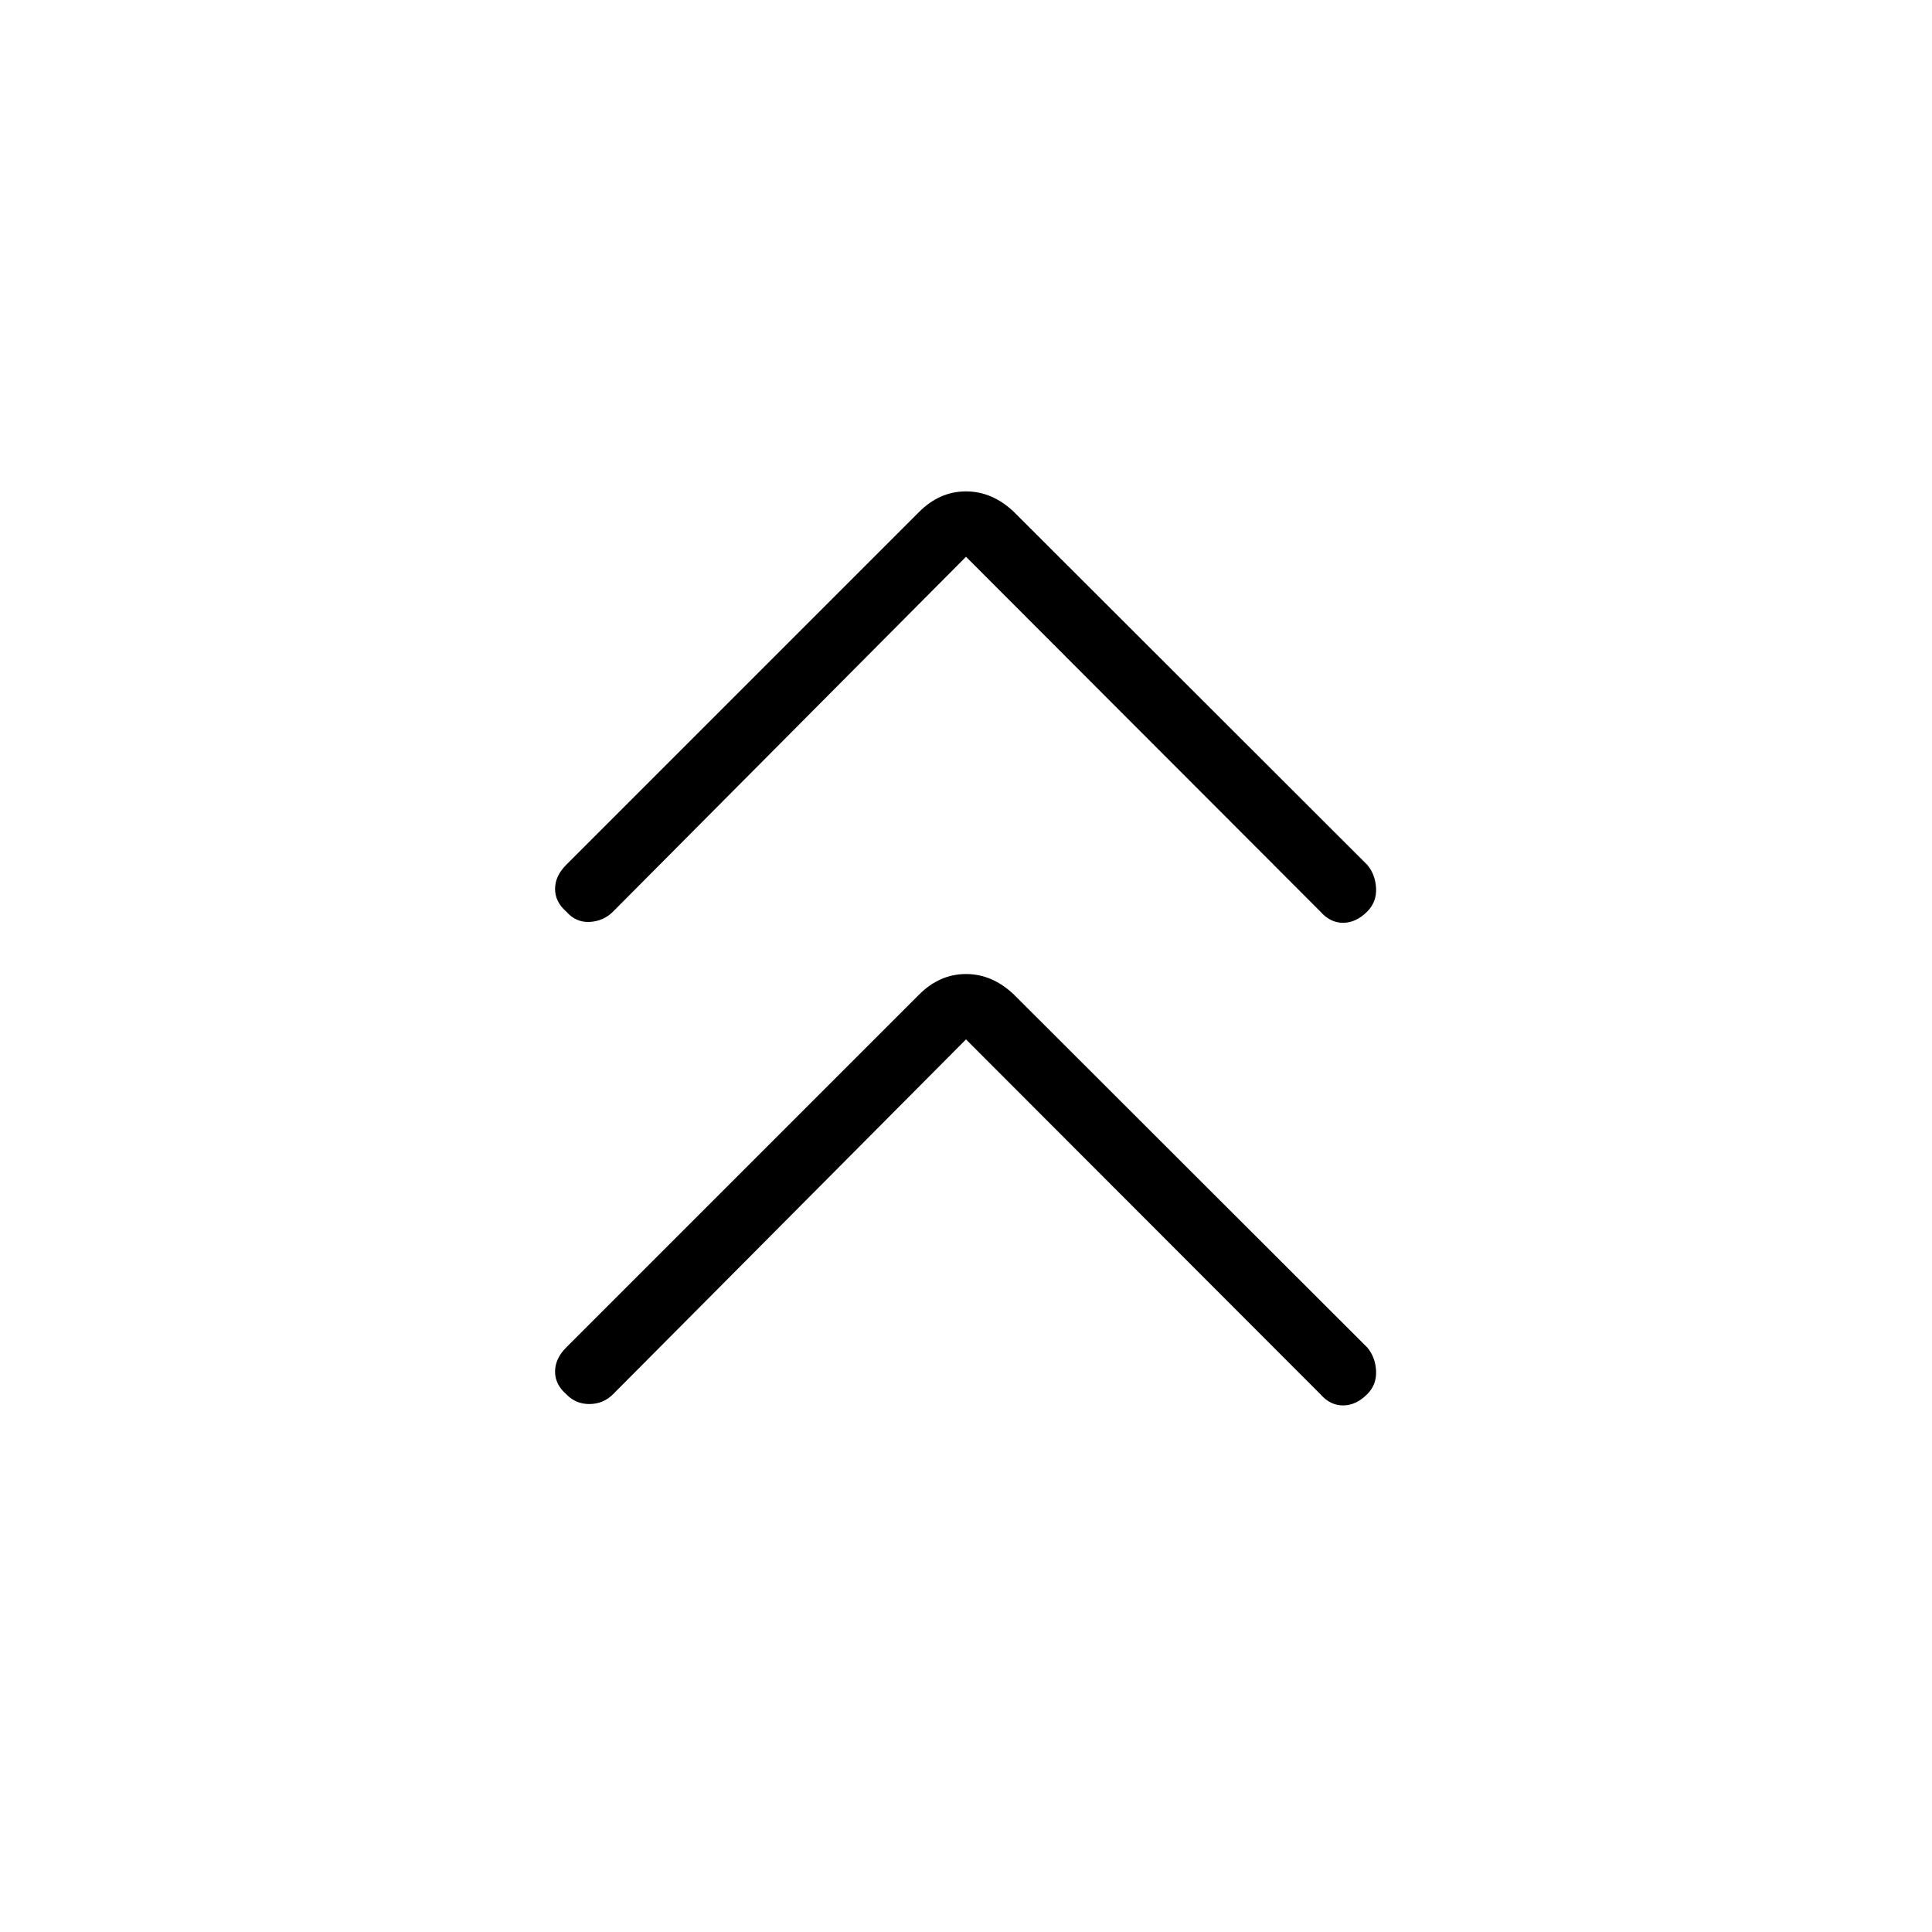 <svg xmlns="http://www.w3.org/2000/svg" height="40" viewBox="0 -960 960 960" width="40"><path d="M480-443.53 304.63-267.22q-4.8 4.8-11.65 4.88-6.85.08-11.61-4.88-5.56-4.84-5.56-11.27 0-6.42 5.56-11.98l175.32-175.32q10.22-10.22 23.31-10.22 13.09 0 23.82 10.22l175.53 175.32q4.07 4.79 4.41 11.64.34 6.86-4.41 11.61-5.57 5.57-11.99 5.57t-11.27-5.57L480-443.53Zm0-239.82L304.63-507.04q-4.8 4.8-11.65 5.14-6.85.34-11.61-5.14-5.56-4.84-5.56-11.27 0-6.42 5.56-11.98l175.32-175.33q10.22-10.21 23.31-10.21 13.09 0 23.82 10.21l175.53 175.33q4.07 4.79 4.41 11.64.34 6.86-4.41 11.61-5.57 5.57-11.99 5.57t-11.27-5.57L480-683.35Z"/></svg>